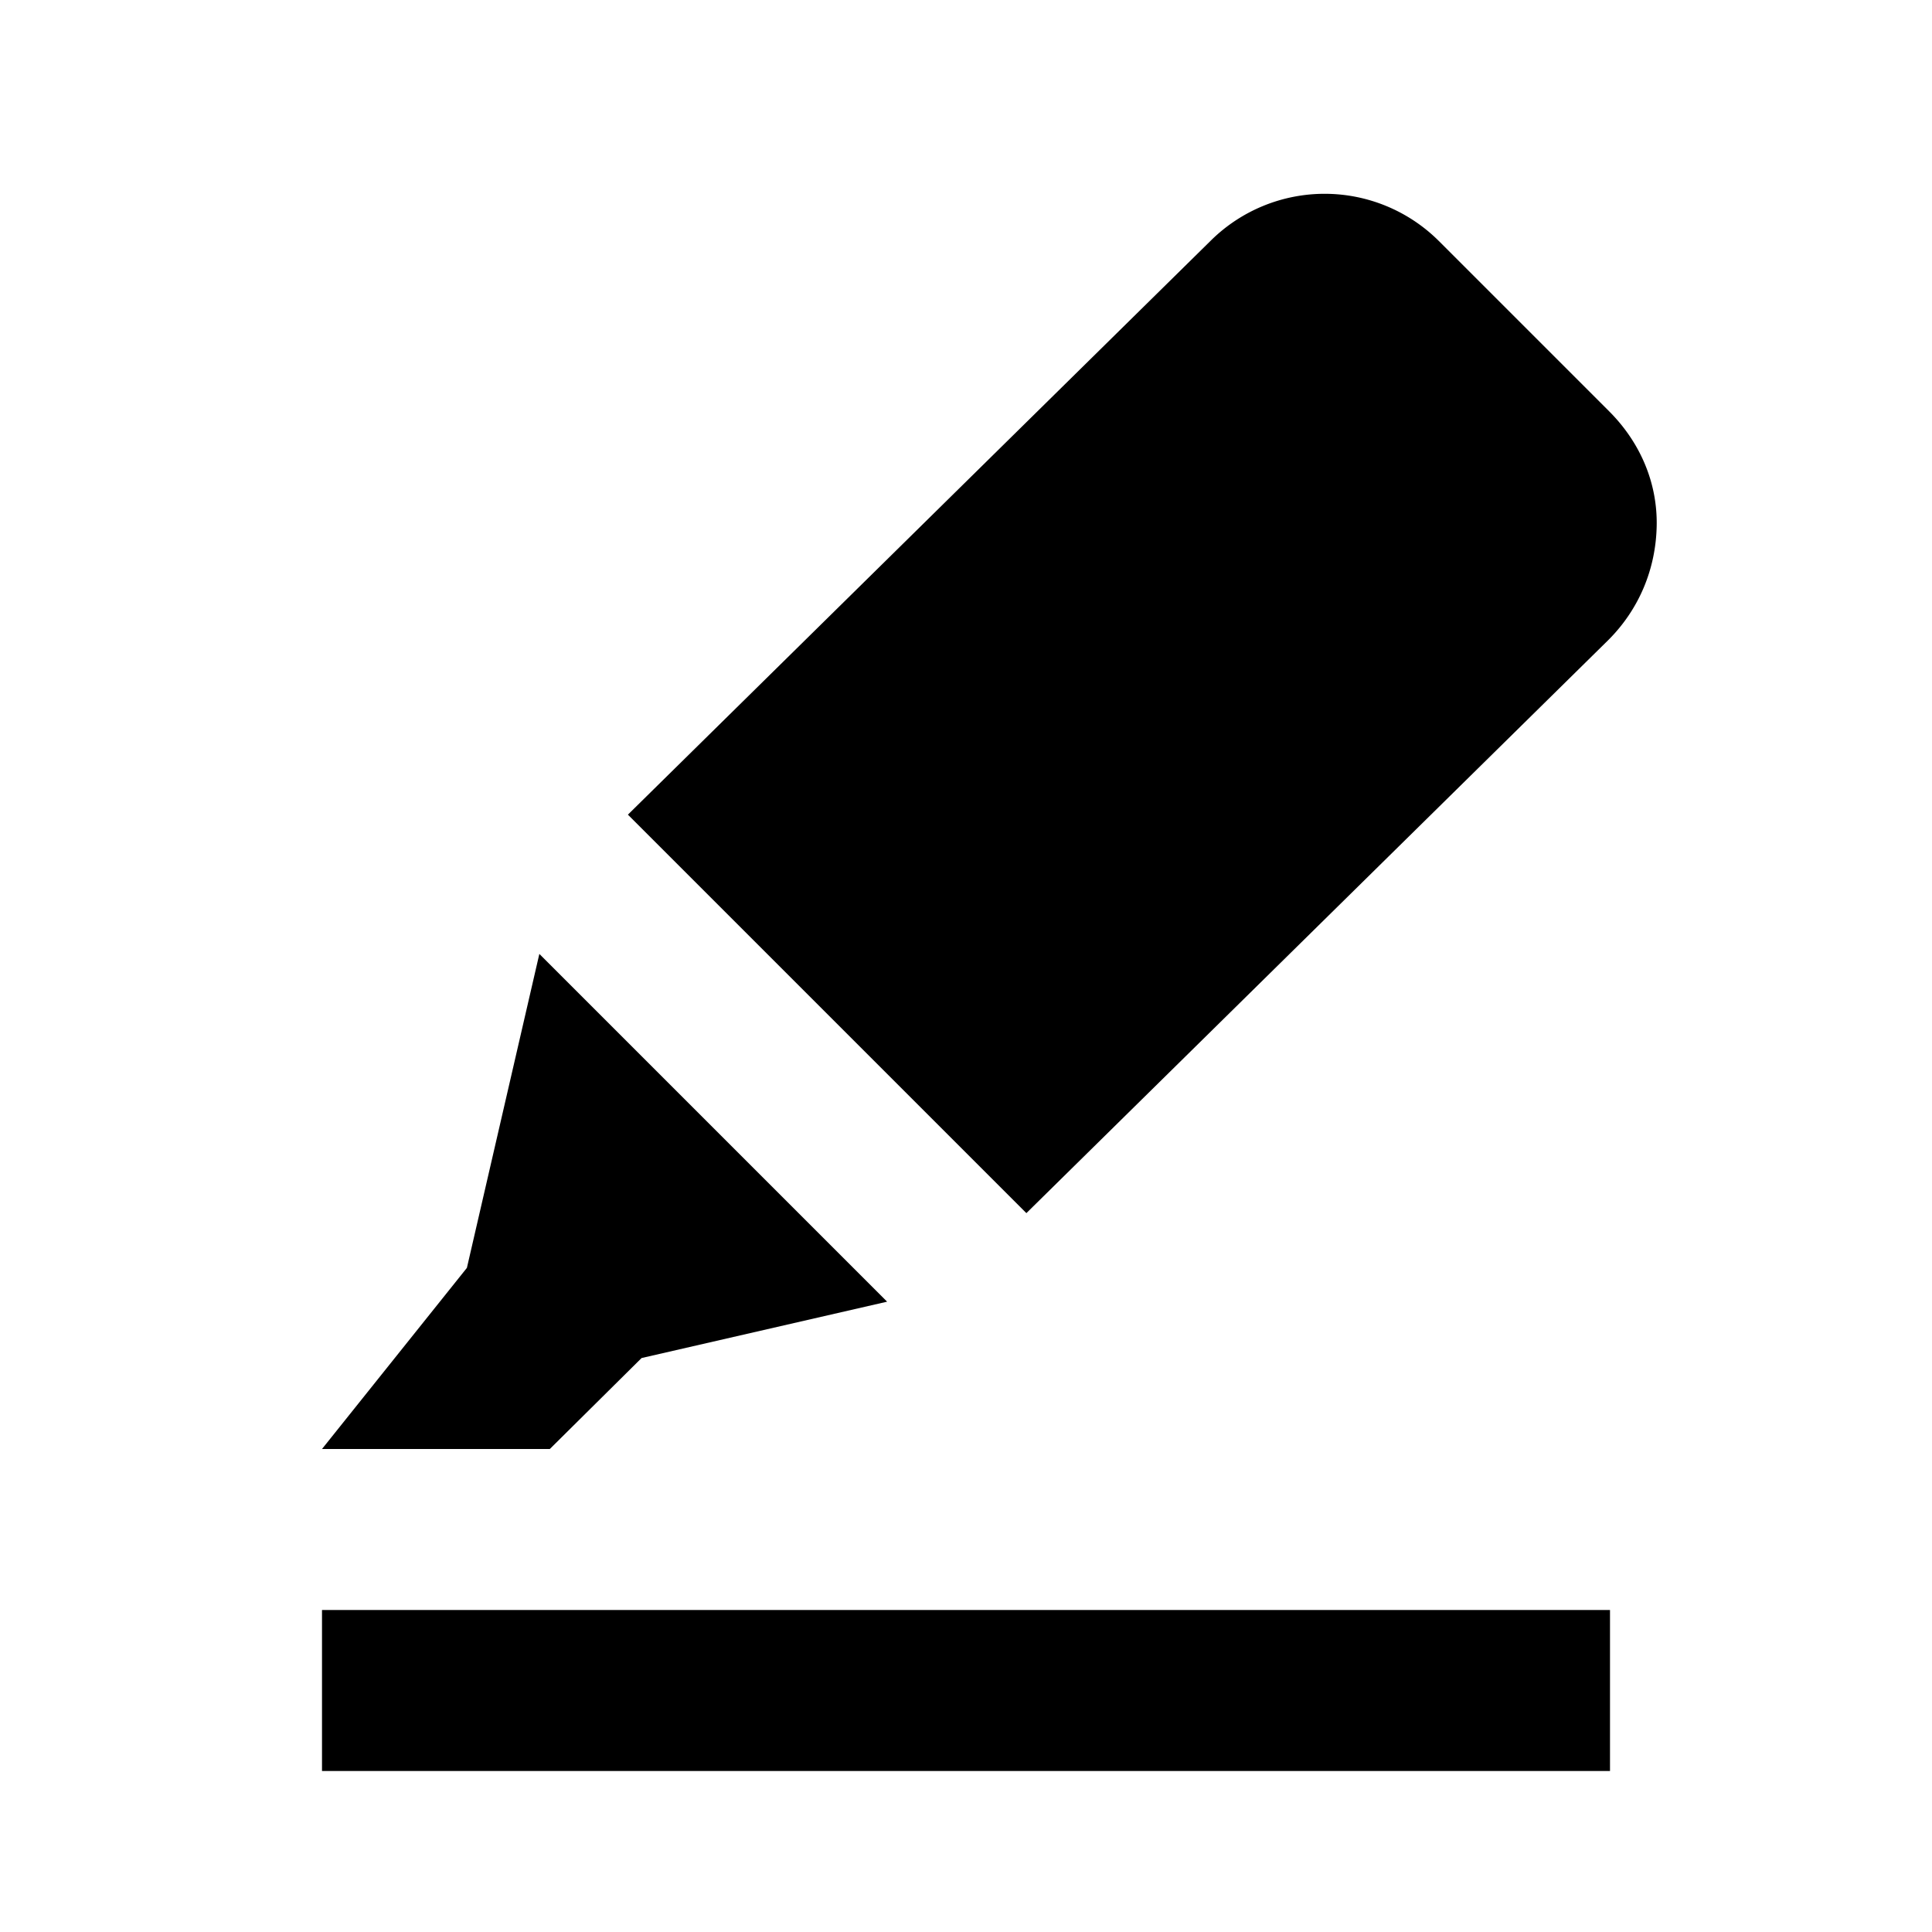 <svg xmlns="http://www.w3.org/2000/svg" width="24" height="24"><!--Boxicons v3.0 https://boxicons.com | License  https://docs.boxicons.com/free--><path d="M4 20h16v2H4zm3.97-3.13 3.05-.7-4.32-4.32-.9 3.9L4 18h2.83zm9.9-13.88a2.01 2.01 0 0 0-2.82-.01L7.8 10.12l4.95 4.95 7.23-7.12c.38-.38.59-.88.6-1.42s-.21-1.04-.59-1.42z"/></svg>